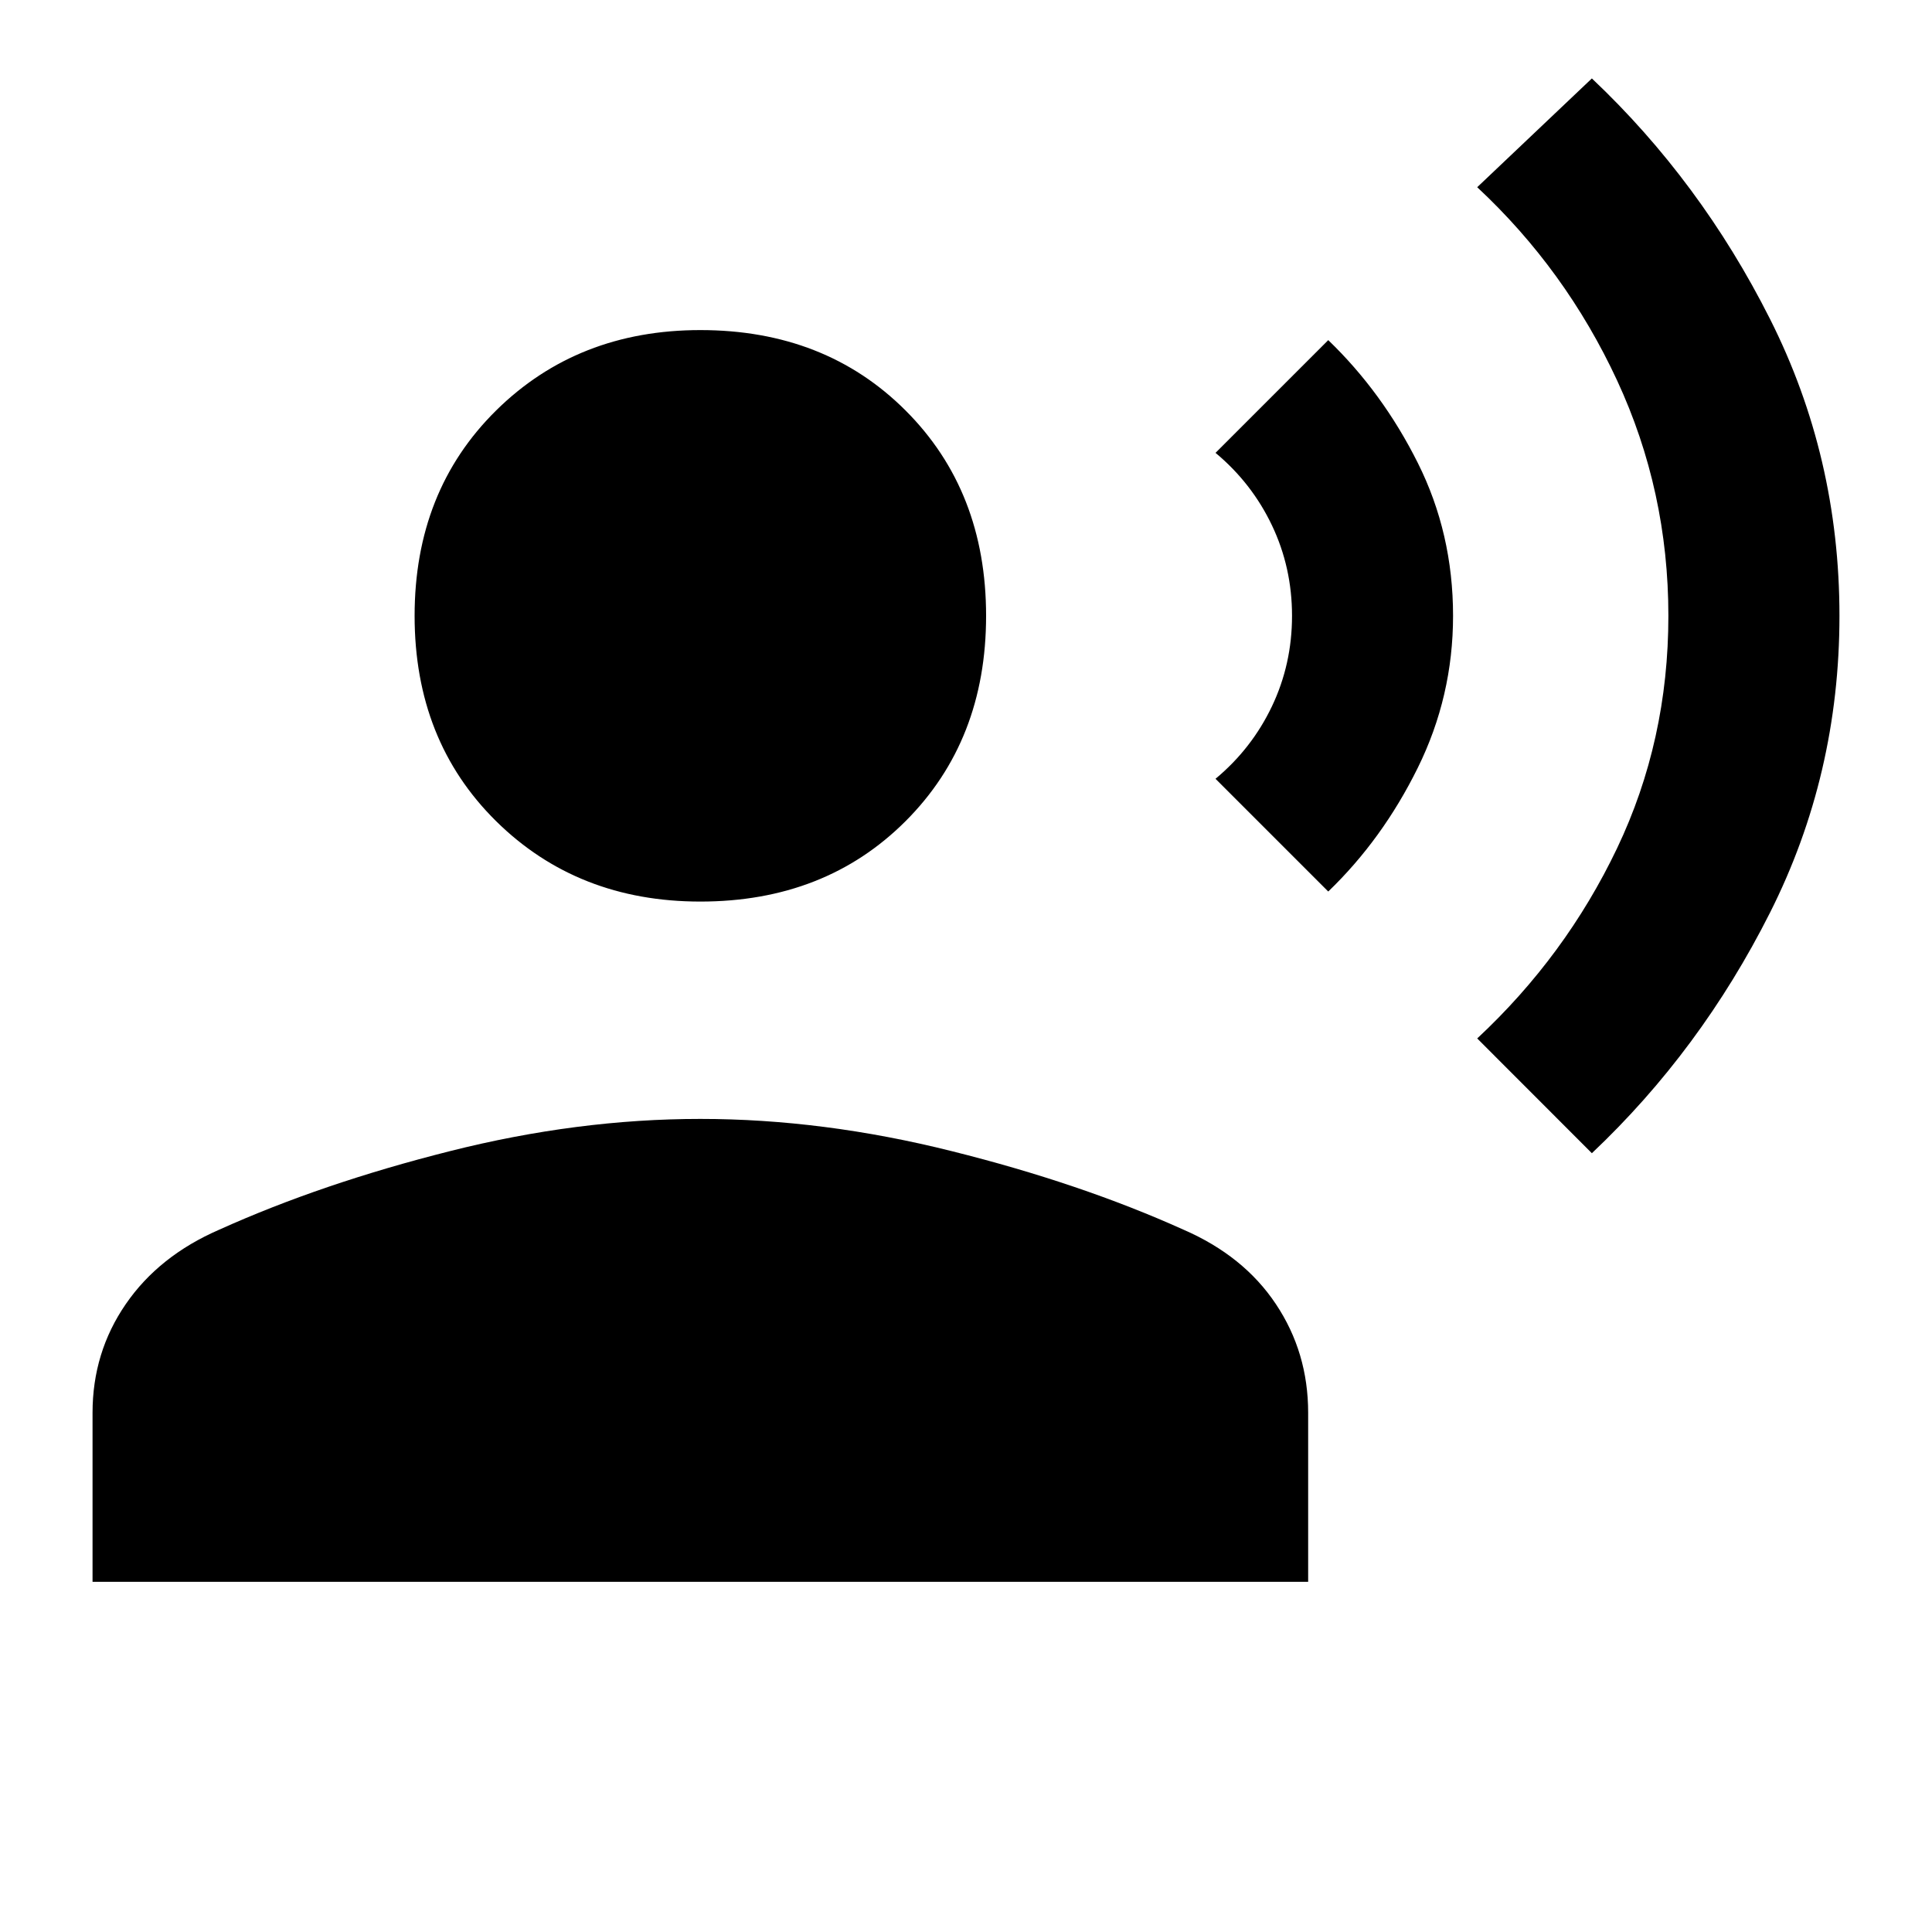 <svg xmlns="http://www.w3.org/2000/svg" height="20" width="20"><path d="m16.479 11.938-1.187-1.188q.916-.854 1.448-1.969.531-1.114.531-2.406t-.531-2.437q-.532-1.146-1.448-2L16.479.812q1.125 1.063 1.844 2.49.719 1.427.719 3.073t-.719 3.073q-.719 1.427-1.844 2.49ZM13.75 9.229l-1.167-1.167q.375-.312.584-.75.208-.437.208-.937t-.208-.937q-.209-.438-.584-.75l1.167-1.167q.562.541.927 1.271.365.729.365 1.583 0 .833-.365 1.573t-.927 1.281Zm-6.5.104q-1.271 0-2.115-.833-.843-.833-.843-2.125t.843-2.125q.844-.833 2.115-.833 1.292 0 2.125.833t.833 2.125q0 1.292-.833 2.125t-2.125.833ZM.958 16.375v-1.75q0-.625.344-1.125t.969-.771q1.062-.479 2.385-.812 1.323-.334 2.594-.334t2.604.334q1.334.333 2.396.812.625.271.958.771.334.5.334 1.125v1.75Z"/></svg>